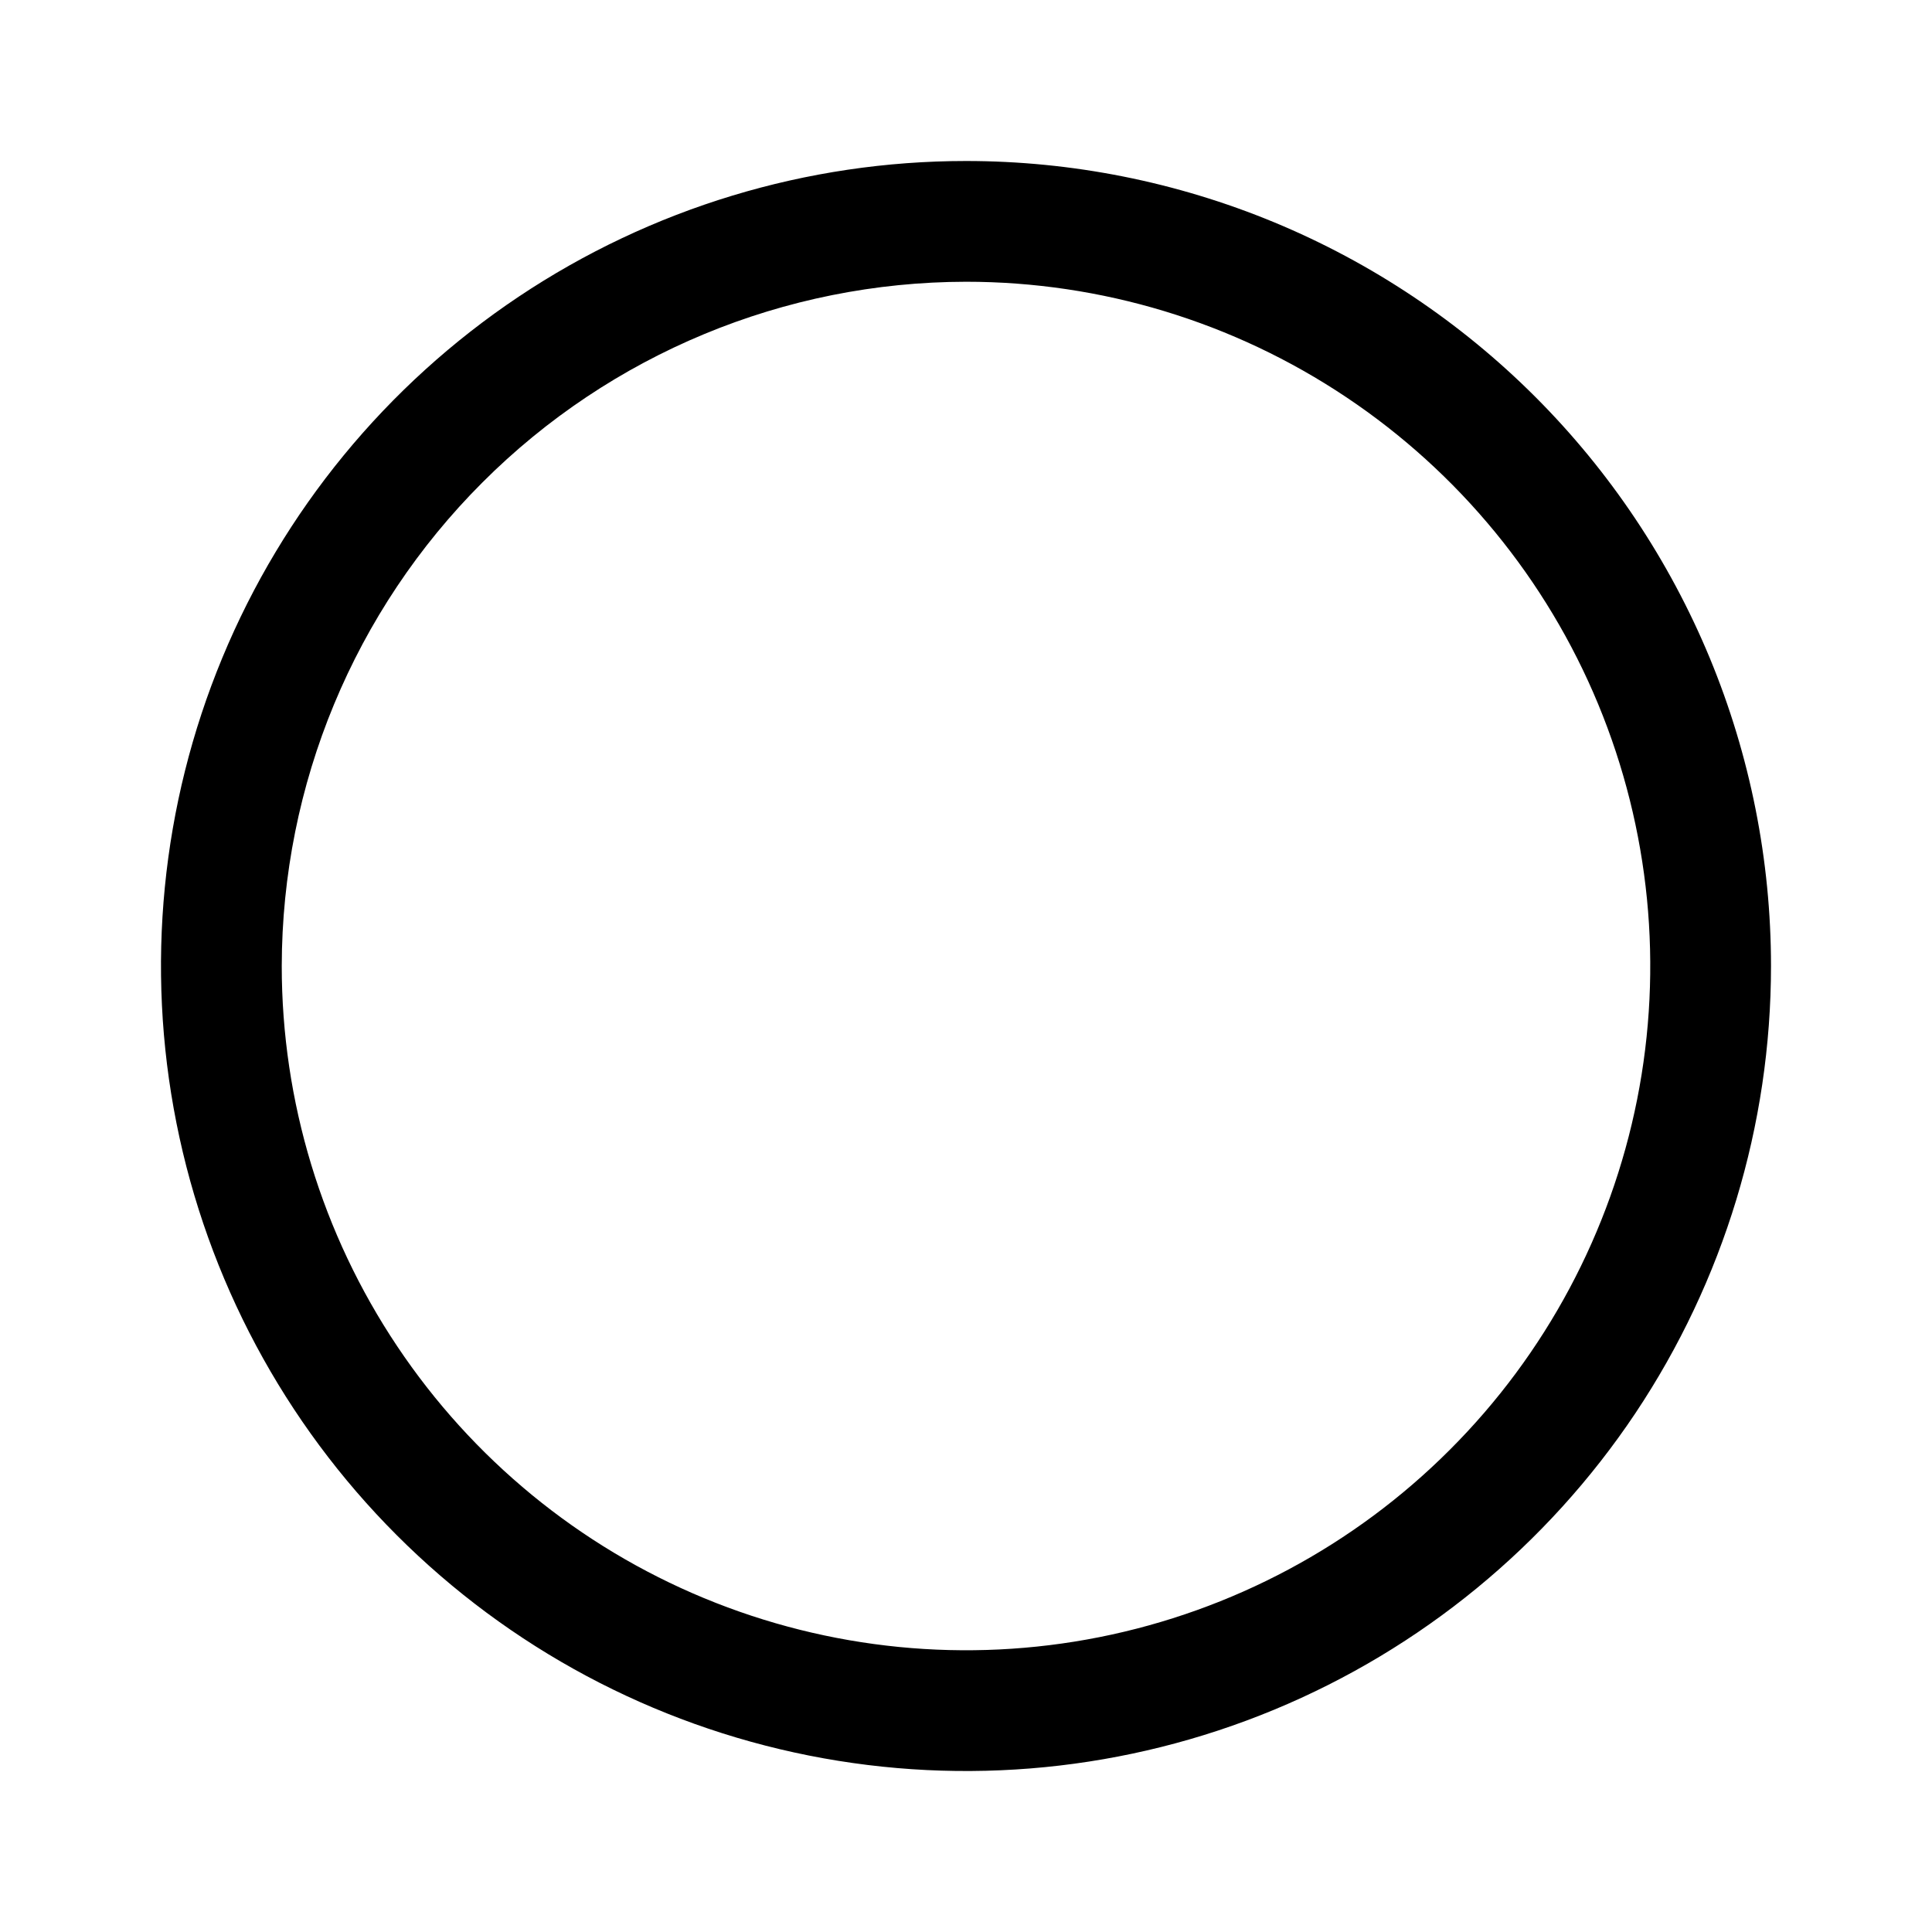 <svg width="24" height="24" viewBox="0 0 24 24" fill="none" xmlns="http://www.w3.org/2000/svg">
<path d="M12 3.5C13.681 3.5 15.325 3.999 16.722 4.933C18.12 5.867 19.21 7.194 19.853 8.747C20.496 10.3 20.665 12.009 20.337 13.658C20.009 15.307 19.199 16.822 18.01 18.01C16.822 19.199 15.307 20.009 13.658 20.337C12.009 20.665 10.3 20.496 8.747 19.853C7.194 19.21 5.867 18.12 4.933 16.722C3.999 15.325 3.5 13.681 3.5 12C3.503 9.746 4.399 7.586 5.993 5.993C7.586 4.399 9.746 3.503 12 3.5ZM12 2C10.022 2 8.089 2.586 6.444 3.685C4.8 4.784 3.518 6.346 2.761 8.173C2.004 10 1.806 12.011 2.192 13.951C2.578 15.891 3.53 17.672 4.929 19.071C6.327 20.47 8.109 21.422 10.049 21.808C11.989 22.194 14 21.996 15.827 21.239C17.654 20.482 19.216 19.2 20.315 17.556C21.413 15.911 22 13.978 22 12C22 10.687 21.741 9.386 21.239 8.173C20.736 6.96 20 5.858 19.071 4.929C18.142 4 17.04 3.264 15.827 2.761C14.614 2.259 13.313 2 12 2Z" fill="black"/>
</svg>
